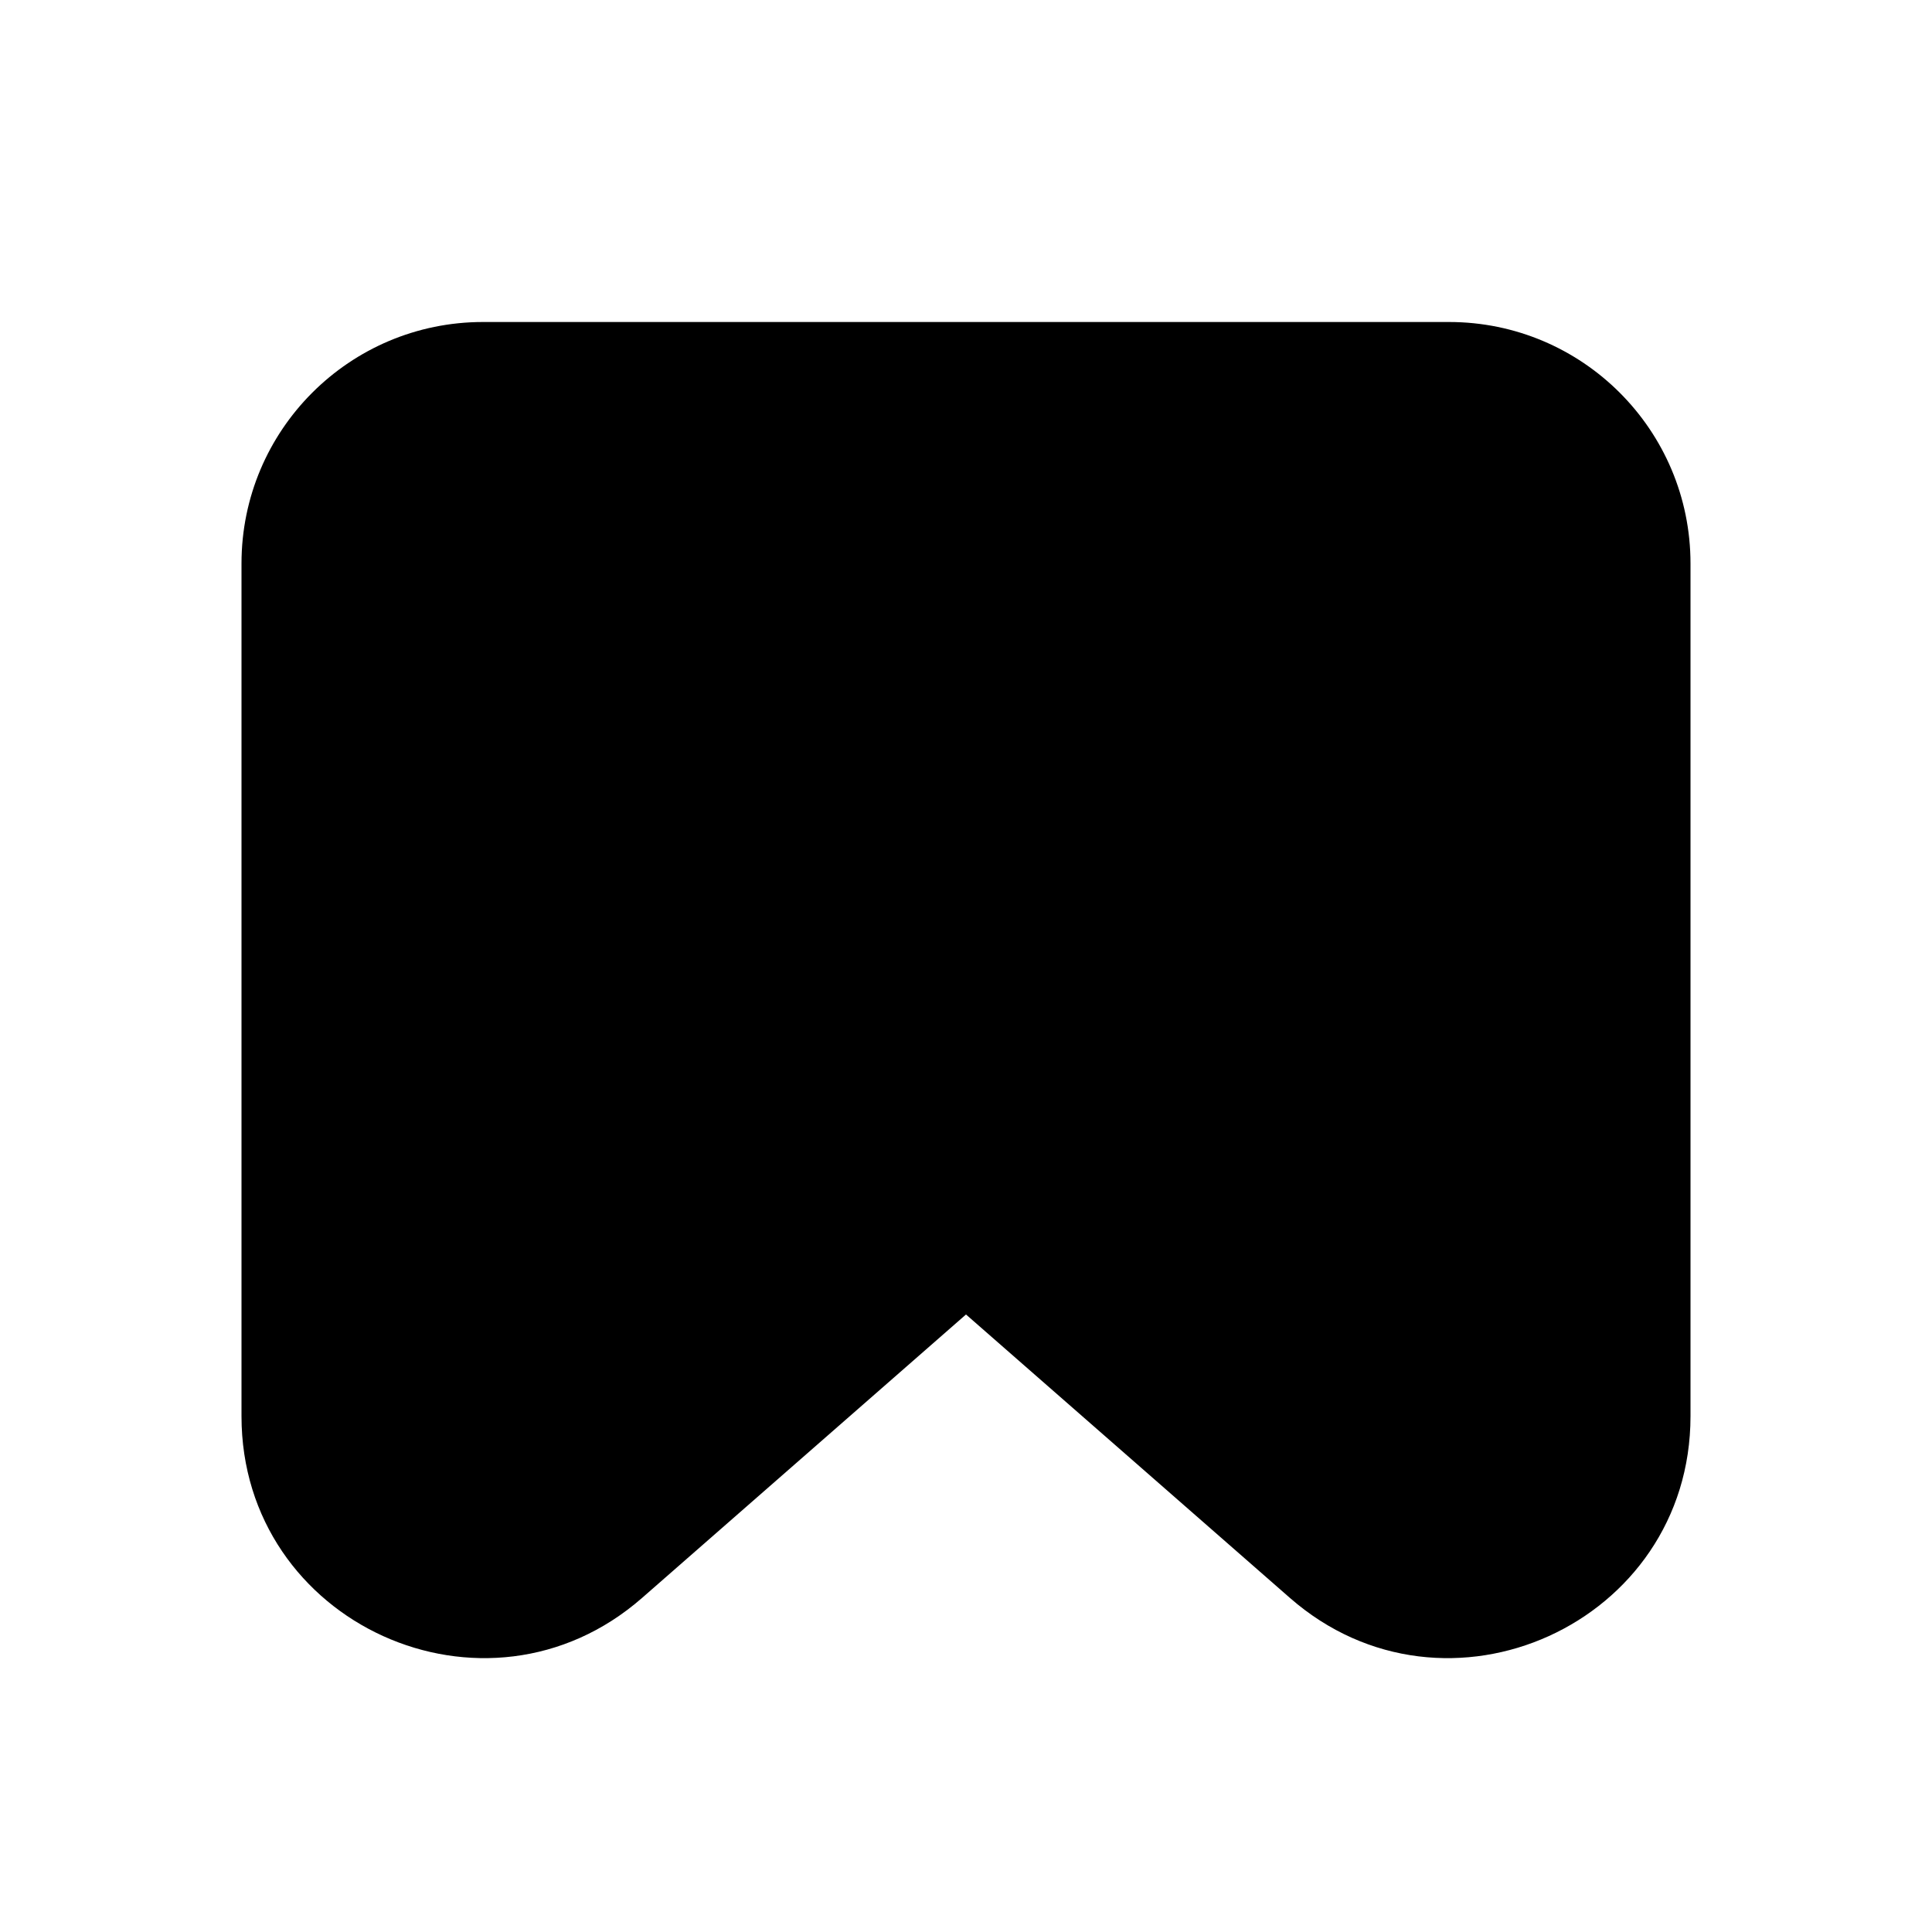 <svg width="24" height="24" viewBox="0 0 24 24" fill="none" xmlns="http://www.w3.org/2000/svg">
<path fill-rule="evenodd" clip-rule="evenodd" d="M6 4C4.343 4 3 5.343 3 7V17.593C3 20.17 6.036 21.547 7.976 19.85L12 16.329L16.024 19.85C17.964 21.547 21 20.17 21 17.593V7C21 5.343 19.657 4 18 4H6Z" fill="black"/>
</svg>
